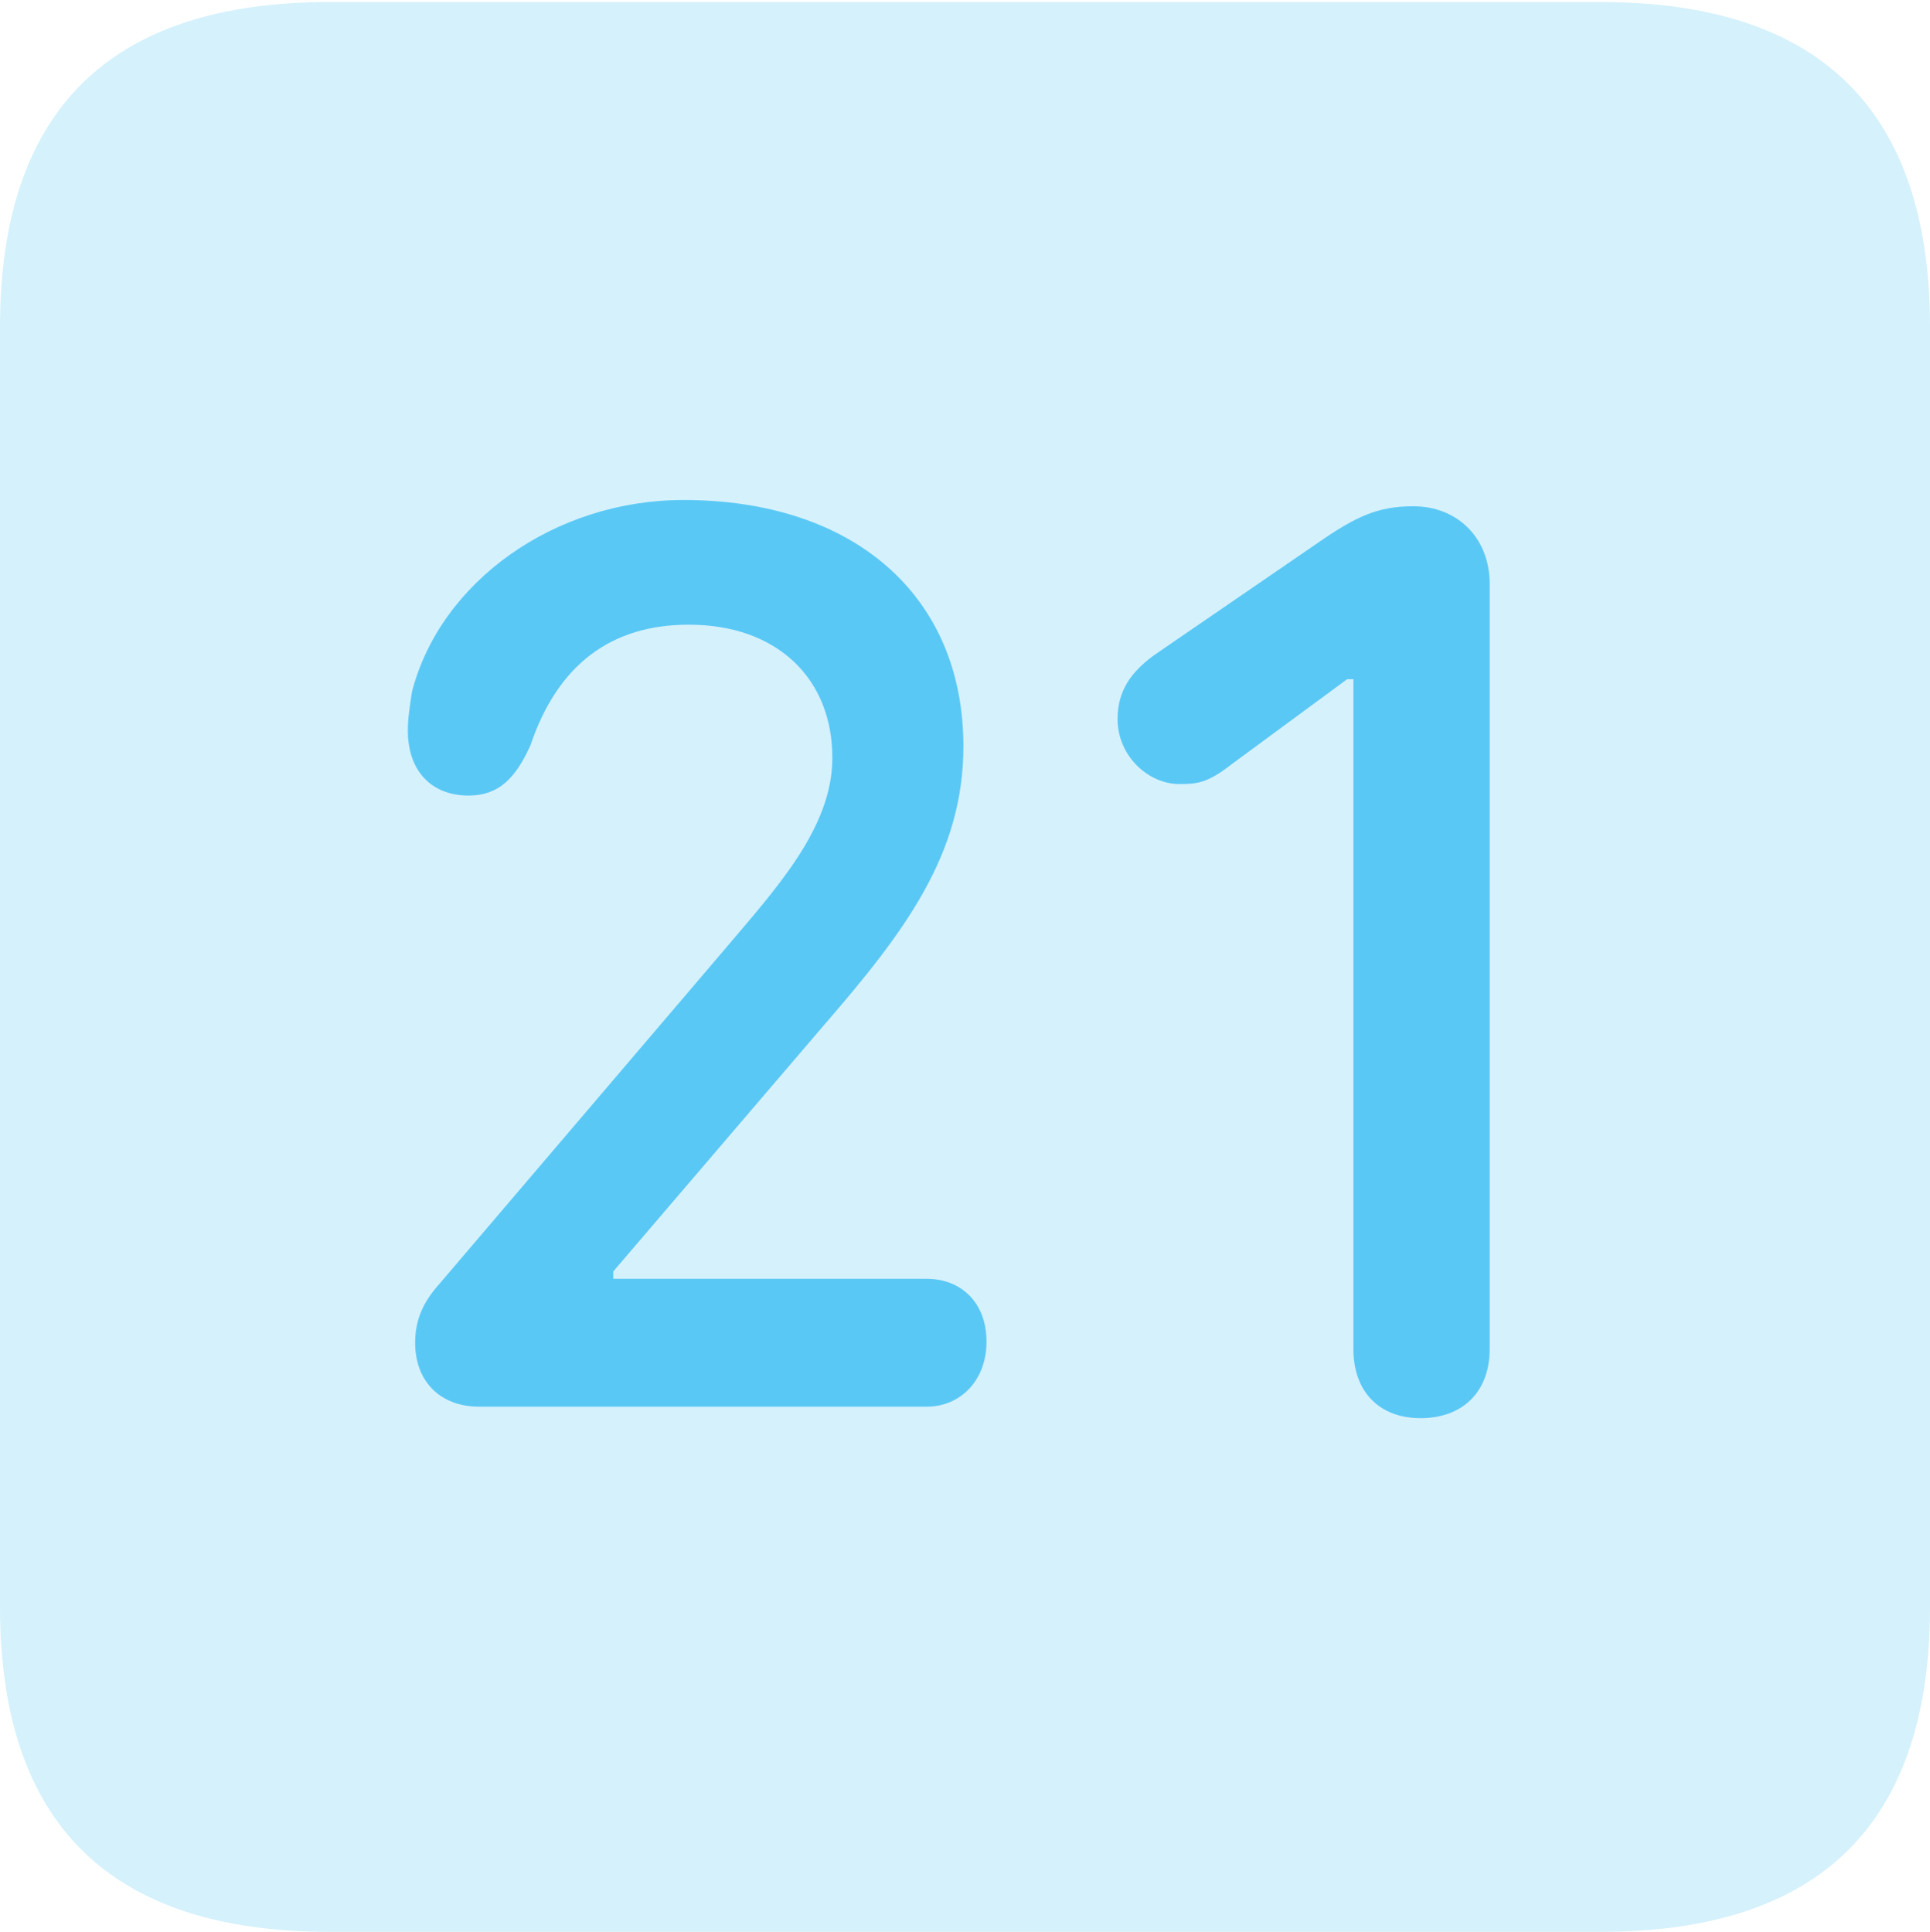 <?xml version="1.0" encoding="UTF-8"?>
<!--Generator: Apple Native CoreSVG 175.5-->
<!DOCTYPE svg
PUBLIC "-//W3C//DTD SVG 1.1//EN"
       "http://www.w3.org/Graphics/SVG/1.1/DTD/svg11.dtd">
<svg version="1.1" xmlns="http://www.w3.org/2000/svg" xmlns:xlink="http://www.w3.org/1999/xlink" width="22.473" height="22.498">
 <g>
  <rect height="22.498" opacity="0" width="22.473" x="0" y="0"/>
  <path d="M3.833 22.498L18.64 22.498C21.204 22.498 22.473 21.228 22.473 18.713L22.473 3.809C22.473 1.294 21.204 0.024 18.64 0.024L3.833 0.024C1.282 0.024 0 1.282 0 3.809L0 18.713C0 21.24 1.282 22.498 3.833 22.498Z" fill="#5ac8f5" fill-opacity="0.25"/>
  <path d="M5.579 16.382C5.127 16.382 4.834 16.089 4.834 15.637C4.834 15.381 4.919 15.173 5.115 14.954L8.435 11.06C9.033 10.352 9.692 9.644 9.692 8.826C9.692 7.898 9.045 7.275 8.02 7.275C7.117 7.275 6.494 7.739 6.177 8.679C6.006 9.058 5.811 9.265 5.457 9.265C5.017 9.265 4.749 8.972 4.749 8.508C4.749 8.362 4.773 8.215 4.797 8.057C5.127 6.775 6.458 5.823 7.959 5.823C9.937 5.823 11.218 6.934 11.218 8.691C11.218 9.949 10.535 10.852 9.595 11.938L7.141 14.807L7.141 14.893L10.791 14.893C11.182 14.893 11.487 15.161 11.487 15.625C11.487 16.077 11.182 16.382 10.791 16.382ZM16.541 16.516C16.064 16.516 15.759 16.211 15.759 15.71L15.759 7.91L15.686 7.91L14.343 8.899C14.062 9.119 13.94 9.131 13.733 9.131C13.367 9.131 13.013 8.801 13.013 8.374C13.013 8.044 13.171 7.825 13.44 7.629L15.344 6.323C15.784 6.018 16.04 5.896 16.455 5.896C16.98 5.896 17.346 6.274 17.346 6.799L17.346 15.71C17.346 16.211 17.029 16.516 16.541 16.516Z" fill="#5ac8f5"/>
 </g>
</svg>
